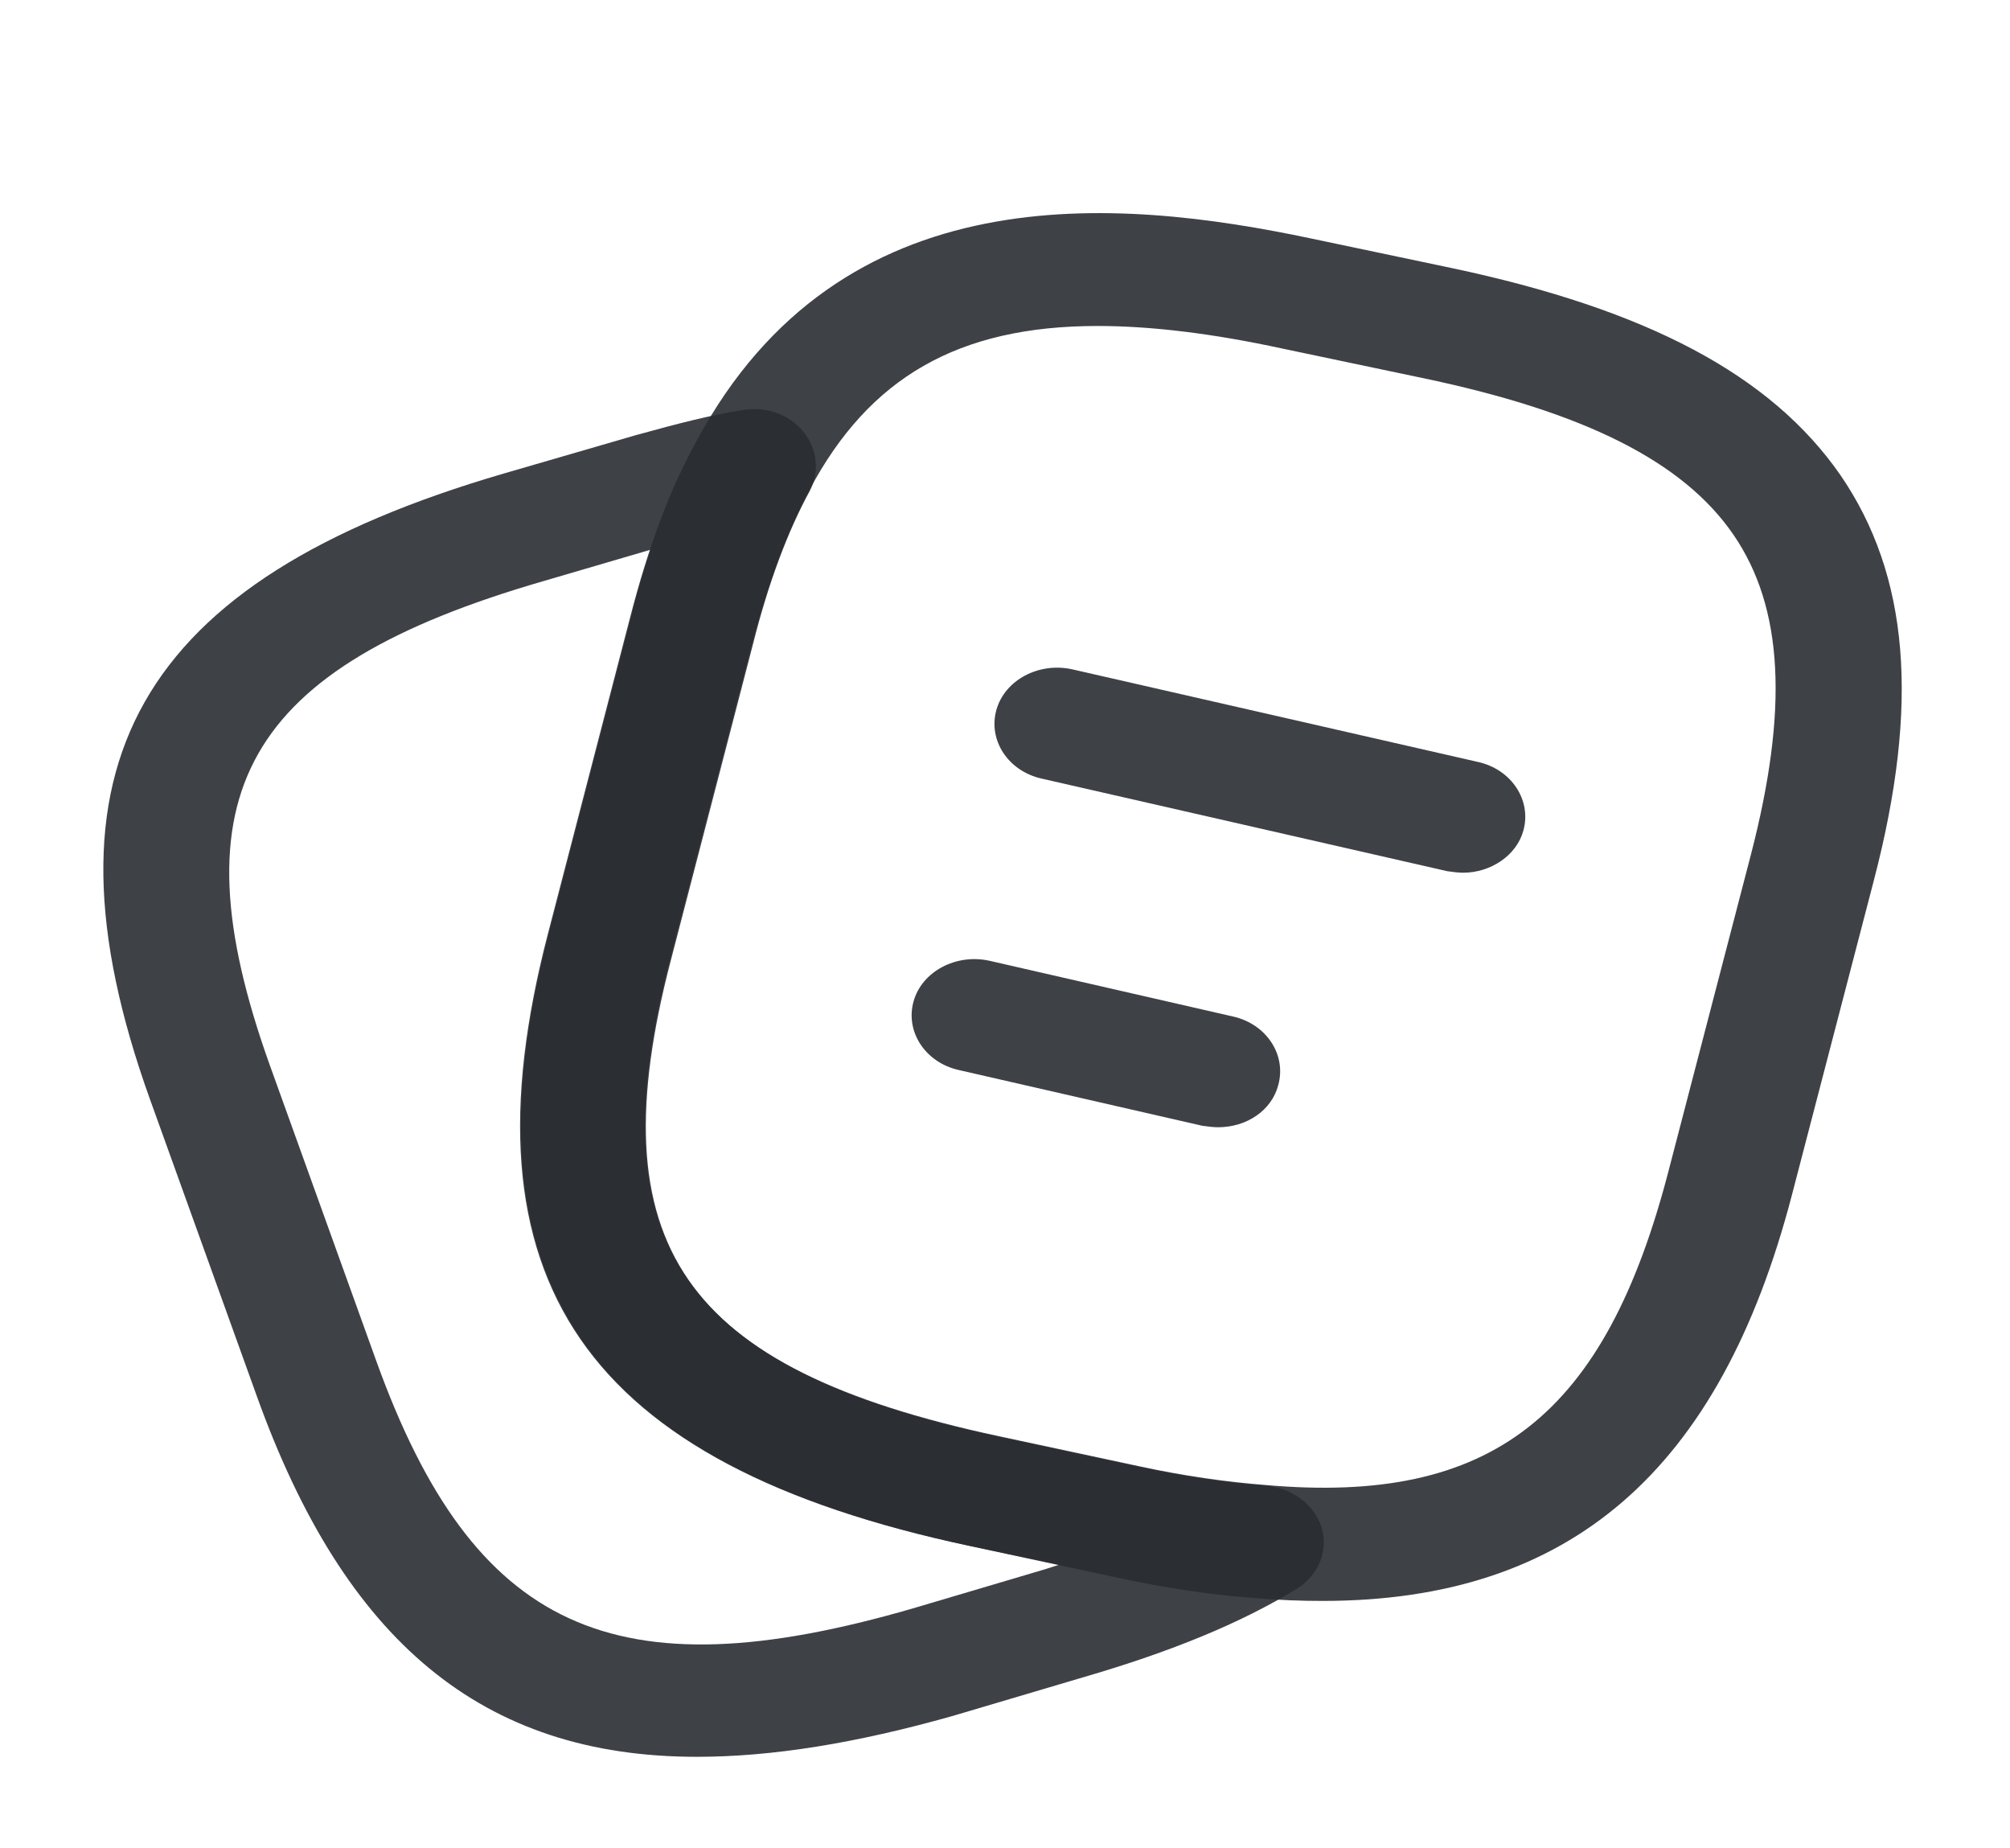 <svg width="99" height="91" viewBox="0 0 99 91" fill="none" xmlns="http://www.w3.org/2000/svg">
<g filter="url(#filter0_d_8_368)">
<path d="M65.143 74.834C64.072 74.834 62.959 74.797 61.764 74.686C59.622 74.537 57.191 74.167 54.677 73.611L47.755 72.127C28.76 68.085 22.538 59.037 26.988 41.978L31.026 26.441C31.933 22.918 33.004 20.062 34.323 17.689C41.41 4.524 54.966 5.711 64.607 7.75L71.489 9.197C81.13 11.236 87.228 14.463 90.648 19.395C94.027 24.327 94.562 30.668 92.296 39.346L88.258 54.846C84.715 68.419 77.339 74.834 65.143 74.834ZM54.059 12.052C47.178 12.052 42.811 14.611 39.885 20.099C38.814 22.102 37.866 24.586 37.042 27.701L33.004 43.239C29.337 57.257 33.581 63.376 49.156 66.713L56.078 68.196C58.303 68.678 60.405 68.975 62.3 69.123C73.507 70.125 79.07 65.712 82.201 53.586L86.239 38.085C88.094 30.927 87.846 25.921 85.374 22.324C82.902 18.727 78.04 16.28 70.046 14.611L63.165 13.165C59.745 12.423 56.696 12.052 54.059 12.052Z" fill="#292D32" fill-opacity="0.9"/>
<path d="M34.323 82.51C23.733 82.51 16.976 76.8 12.649 64.748L7.375 50.1C1.524 33.783 6.757 24.586 24.805 19.32L31.315 17.429C33.457 16.836 35.064 16.428 36.506 16.206C37.701 15.983 38.855 16.391 39.556 17.244C40.256 18.097 40.38 19.209 39.885 20.173C38.814 22.139 37.866 24.623 37.083 27.738L33.045 43.276C29.378 57.294 33.622 63.413 49.197 66.75L56.119 68.233C58.344 68.716 60.446 69.012 62.341 69.16C63.66 69.272 64.731 70.088 65.102 71.237C65.431 72.387 64.937 73.573 63.866 74.241C61.146 75.91 57.726 77.319 53.4 78.58L46.89 80.508C42.151 81.843 38.031 82.51 34.323 82.51ZM32.056 23.066L26.741 24.623C12.031 28.888 8.529 35.118 13.268 48.394L18.542 63.042C23.321 76.281 30.244 79.47 44.953 75.205L51.463 73.277C51.711 73.203 51.917 73.128 52.164 73.054L47.796 72.127C28.801 68.085 22.58 59.037 27.03 41.978L31.067 26.441C31.356 25.254 31.686 24.104 32.056 23.066Z" fill="#292D32" fill-opacity="0.9"/>
<path d="M72.065 38.975C71.818 38.975 71.571 38.938 71.282 38.9L51.299 34.339C49.651 33.968 48.662 32.448 49.074 30.965C49.486 29.481 51.175 28.591 52.823 28.962L72.807 33.523C74.455 33.894 75.444 35.415 75.032 36.898C74.702 38.122 73.425 38.975 72.065 38.975Z" fill="#292D32" fill-opacity="0.9"/>
<path d="M59.993 51.509C59.745 51.509 59.498 51.472 59.21 51.435L47.219 48.69C45.571 48.32 44.583 46.799 44.995 45.316C45.407 43.833 47.096 42.943 48.744 43.313L60.734 46.057C62.383 46.428 63.371 47.949 62.959 49.432C62.63 50.693 61.394 51.509 59.993 51.509Z" fill="#292D32" fill-opacity="0.9"/>
</g>
<defs>
<filter id="filter0_d_8_368" x="-4" y="0" width="106.889" height="97" filterUnits="userSpaceOnUse" color-interpolation-filters="sRGB">
<feFlood flood-opacity="0" result="BackgroundImageFix"/>
<feColorMatrix in="SourceAlpha" type="matrix" values="0 0 0 0 0 0 0 0 0 0 0 0 0 0 0 0 0 0 127 0" result="hardAlpha"/>
<feOffset dy="4"/>
<feGaussianBlur stdDeviation="2"/>
<feComposite in2="hardAlpha" operator="out"/>
<feColorMatrix type="matrix" values="0 0 0 0 0 0 0 0 0 0 0 0 0 0 0 0 0 0 0.25 0"/>
<feBlend mode="normal" in2="BackgroundImageFix" result="effect1_dropShadow_8_368"/>
<feBlend mode="normal" in="SourceGraphic" in2="effect1_dropShadow_8_368" result="shape"/>
</filter>
</defs>
</svg>
